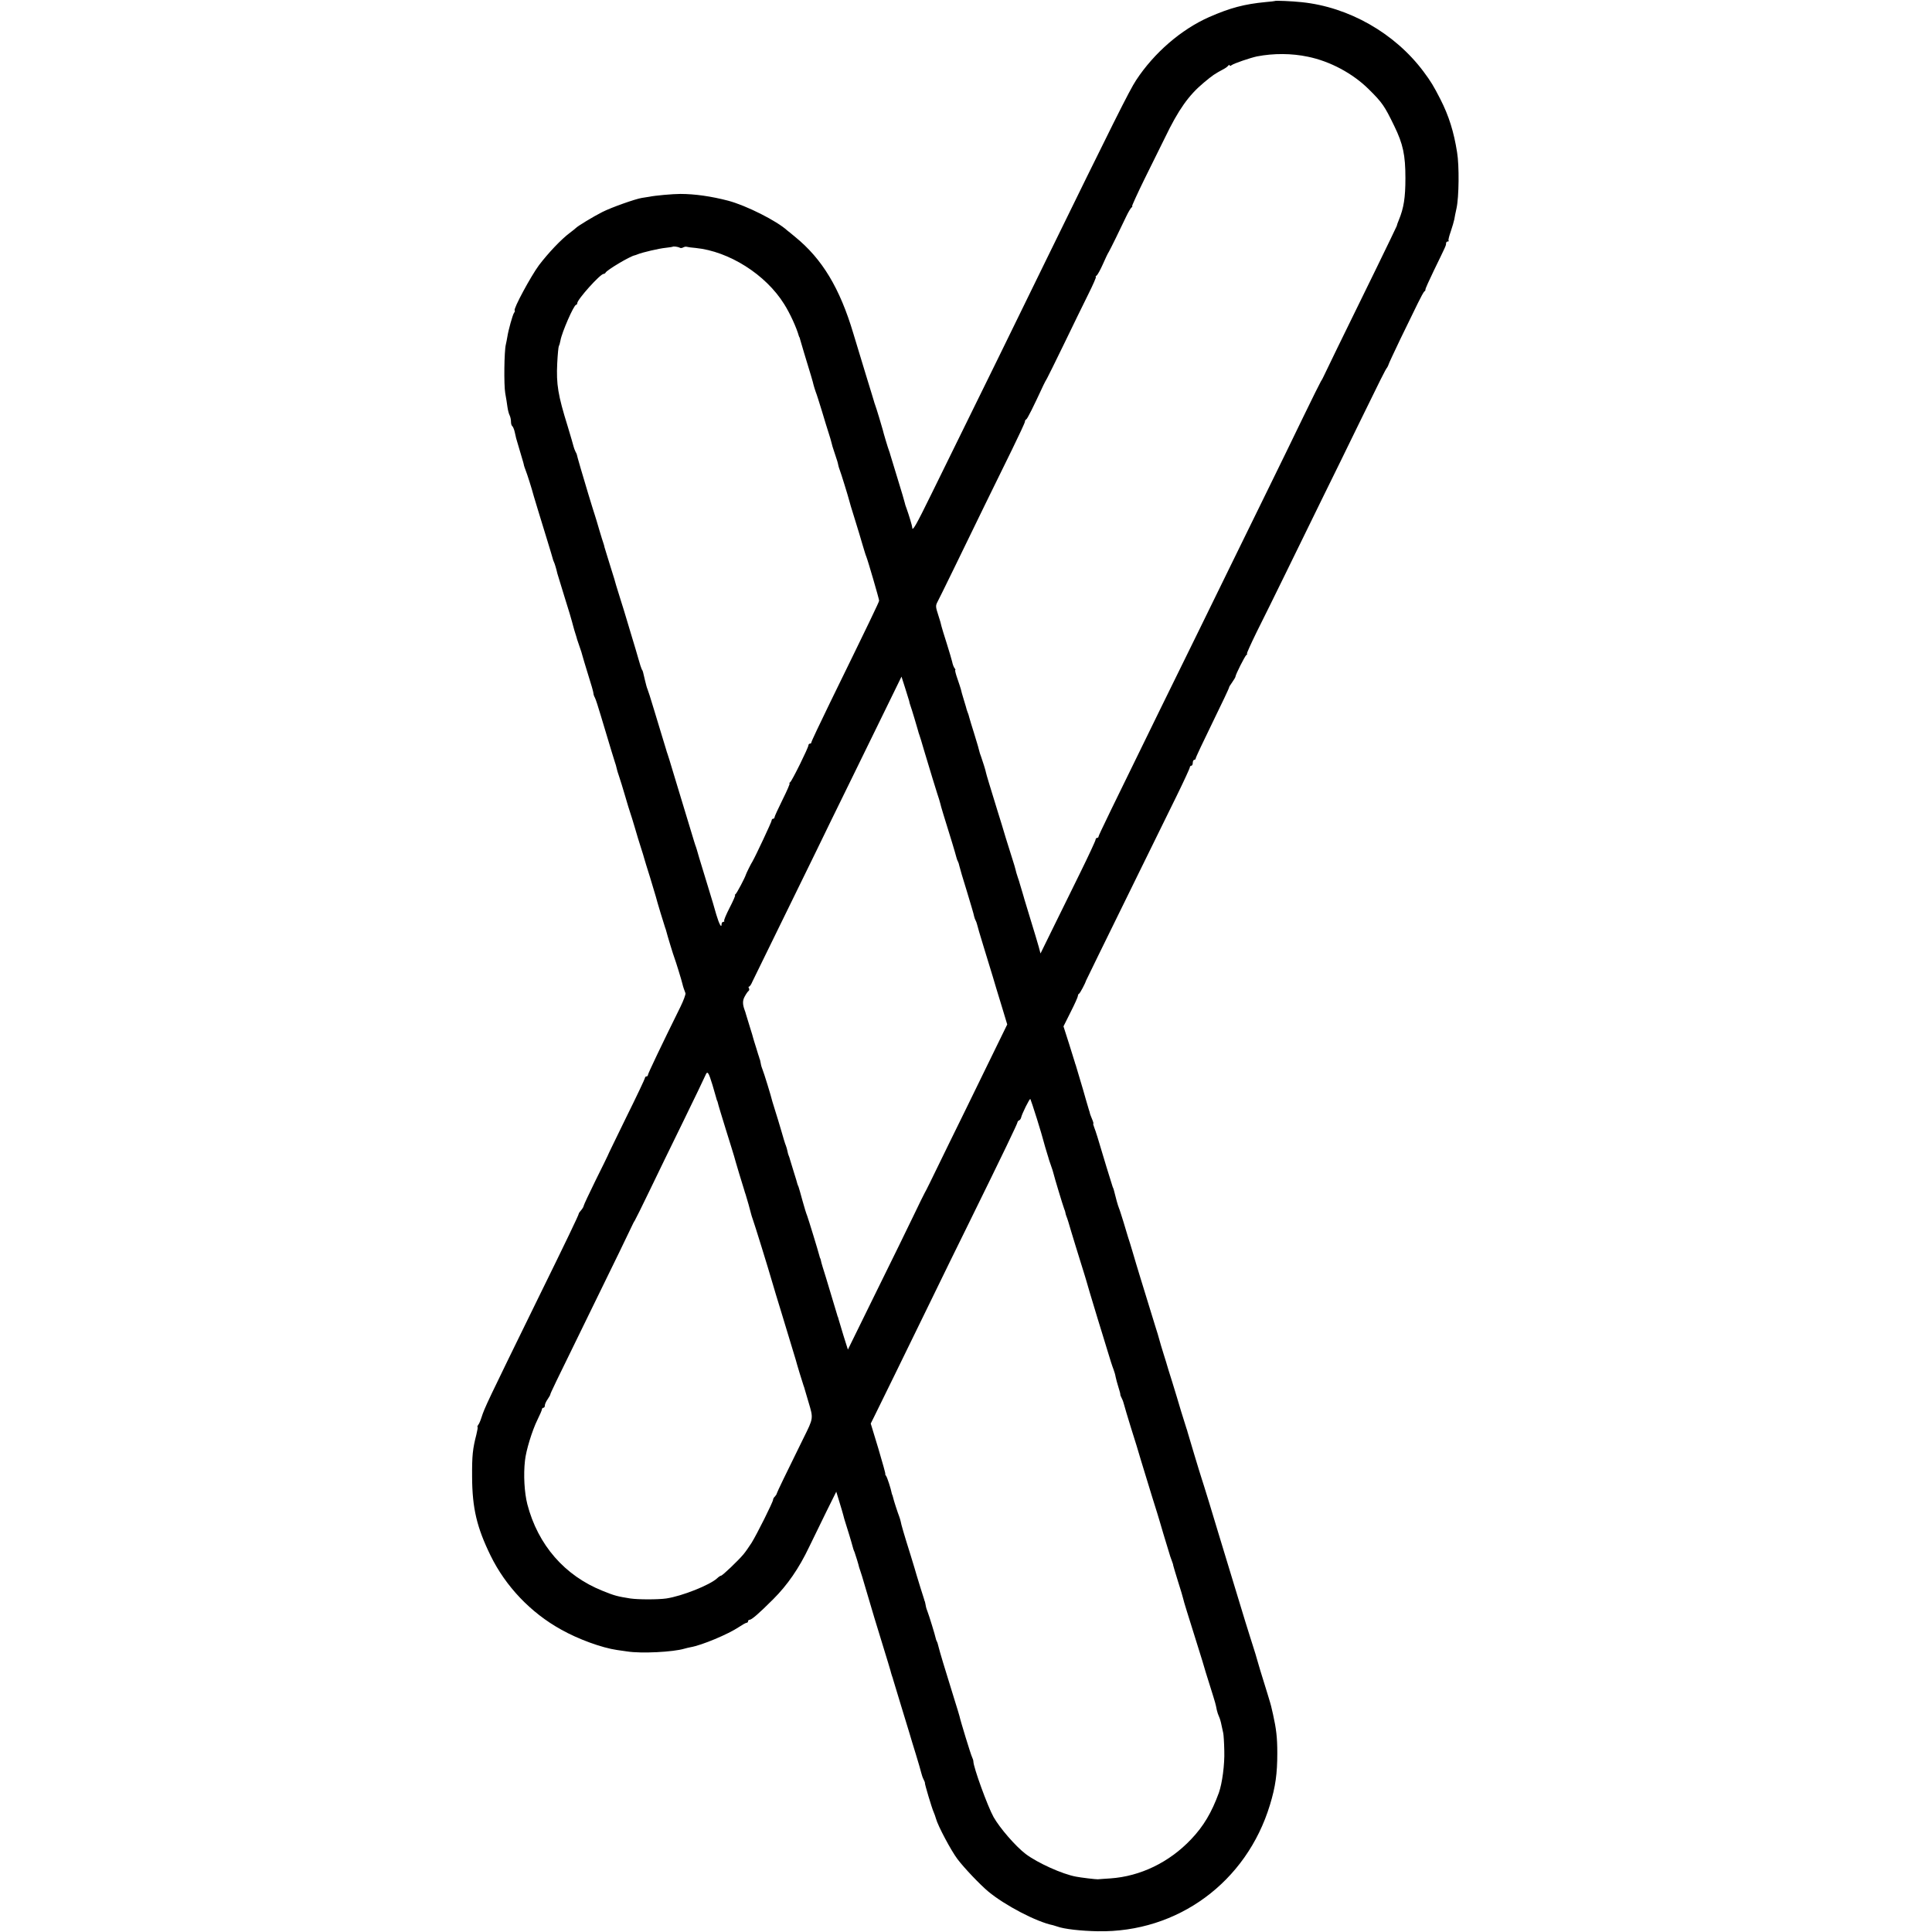 <?xml version="1.0" standalone="no"?>
<!DOCTYPE svg PUBLIC "-//W3C//DTD SVG 20010904//EN"
 "http://www.w3.org/TR/2001/REC-SVG-20010904/DTD/svg10.dtd">
<svg version="1.0" xmlns="http://www.w3.org/2000/svg"
 width="1312pt" height="1312pt" viewBox="0 0 1312 1312"
 preserveAspectRatio="xMidYMid meet">
<g transform="translate(0,1312) scale(0.1,-0.1)"
fill="#000000" stroke="none">
<path d="M8657 13113 c-1 -1 -29 -4 -62 -7 -145 -14 -240 -39 -384 -102 -190
-84 -374 -243 -496 -429 -44 -66 -163 -305 -613 -1225 -226 -463 -392 -803
-778 -1587 -103 -210 -129 -256 -129 -225 0 9 -24 89 -38 127 -7 17 -12 35
-13 41 -1 7 -23 81 -49 165 -26 85 -48 159 -50 164 -1 6 -5 17 -8 25 -6 14
-40 128 -42 140 -2 10 -46 156 -52 170 -3 8 -7 20 -8 25 -2 6 -26 87 -55 180
-28 94 -67 220 -85 280 -92 309 -212 507 -395 656 -23 19 -47 39 -54 44 -71
65 -277 169 -401 202 -115 30 -227 46 -325 46 -51 0 -174 -11 -210 -19 -14 -2
-37 -6 -51 -8 -44 -7 -206 -64 -269 -96 -58 -29 -170 -97 -180 -109 -3 -3 -21
-18 -40 -32 -59 -44 -146 -136 -210 -220 -56 -76 -175 -297 -165 -307 3 -3 1
-10 -4 -16 -9 -11 -39 -118 -46 -165 -2 -14 -7 -37 -10 -51 -11 -44 -14 -273
-4 -330 6 -30 12 -73 15 -94 3 -22 10 -48 15 -57 5 -10 9 -29 9 -43 0 -14 4
-27 9 -30 4 -3 12 -20 16 -38 4 -18 9 -38 10 -44 2 -7 13 -45 25 -85 24 -80
27 -91 28 -99 0 -3 6 -18 12 -35 10 -25 41 -122 55 -175 5 -19 42 -138 90
-295 20 -66 38 -124 39 -130 1 -5 4 -14 7 -20 5 -9 17 -48 24 -80 2 -5 24 -77
49 -160 26 -82 49 -159 51 -169 3 -10 9 -35 15 -55 15 -47 17 -55 19 -63 1 -4
9 -27 17 -50 9 -24 17 -51 19 -60 2 -9 20 -68 39 -130 20 -62 36 -119 36 -126
0 -7 4 -20 10 -30 5 -9 23 -64 40 -122 69 -230 92 -306 97 -320 3 -8 8 -24 10
-35 2 -11 10 -38 18 -60 7 -22 26 -80 40 -130 14 -49 30 -101 35 -115 5 -14
19 -59 31 -100 12 -41 30 -102 41 -135 11 -33 21 -67 23 -75 2 -8 20 -67 40
-130 19 -63 37 -122 39 -130 6 -26 57 -194 63 -210 3 -8 7 -19 8 -25 7 -28 48
-163 55 -180 8 -20 50 -156 55 -179 1 -6 5 -19 8 -28 4 -10 9 -25 12 -33 2 -8
-13 -49 -34 -92 -128 -259 -221 -454 -221 -463 0 -5 -4 -10 -10 -10 -5 0 -10
-4 -10 -10 0 -5 -57 -126 -127 -267 -69 -142 -127 -260 -127 -263 -1 -3 -37
-77 -81 -165 -43 -88 -80 -166 -81 -173 -1 -8 -10 -22 -18 -31 -9 -10 -16 -20
-16 -24 0 -8 -90 -196 -275 -572 -349 -713 -363 -742 -385 -810 -7 -22 -17
-46 -23 -52 -5 -7 -7 -13 -4 -13 3 0 -1 -24 -8 -52 -25 -97 -30 -142 -29 -288
1 -212 32 -343 126 -535 102 -208 272 -387 478 -501 117 -66 277 -124 380
-139 14 -2 45 -6 70 -10 95 -15 311 -4 388 19 9 3 28 7 42 10 76 13 255 88
328 137 24 16 47 29 53 29 5 0 9 5 9 10 0 6 5 10 10 10 14 0 62 41 161 140 96
96 174 208 244 355 27 55 79 162 116 238 l68 137 22 -72 c12 -40 24 -79 25
-85 1 -7 11 -41 22 -75 11 -35 26 -83 33 -108 15 -54 14 -52 22 -70 7 -19 28
-87 31 -103 2 -7 6 -19 9 -27 3 -8 18 -55 32 -105 45 -153 81 -274 125 -415
23 -74 44 -144 47 -155 3 -11 7 -27 10 -35 3 -8 7 -19 8 -25 2 -5 24 -80 50
-165 26 -85 53 -175 61 -200 7 -25 27 -90 44 -145 17 -55 33 -111 36 -124 3
-13 10 -34 16 -45 6 -12 10 -22 9 -24 -3 -3 47 -171 59 -197 5 -11 12 -31 16
-45 13 -49 103 -218 146 -275 47 -62 153 -173 209 -220 113 -94 329 -207 440
-229 8 -2 21 -6 29 -9 46 -17 161 -30 275 -32 543 -10 1010 334 1169 858 38
124 50 213 50 352 0 106 -7 164 -29 263 -3 12 -7 32 -10 43 -2 12 -15 56 -28
98 -37 118 -67 217 -72 237 -3 11 -13 46 -24 79 -11 33 -35 112 -55 175 -58
192 -155 510 -181 595 -13 44 -43 141 -65 215 -23 74 -45 146 -50 160 -10 29
-91 299 -95 314 -1 6 -5 18 -8 26 -3 8 -19 60 -36 115 -16 55 -44 147 -62 205
-18 58 -34 107 -34 110 -1 3 -9 32 -20 65 -10 33 -19 62 -20 65 -18 65 -29
102 -40 135 -7 22 -25 81 -40 130 -15 50 -42 137 -60 195 -18 58 -42 139 -54
180 -12 41 -26 86 -31 100 -4 14 -18 59 -30 100 -13 41 -26 84 -31 95 -7 16
-23 74 -34 120 -1 6 -5 17 -9 25 -3 8 -22 69 -42 135 -63 212 -72 239 -83 268
-6 15 -9 27 -6 27 2 0 -2 15 -10 33 -7 17 -14 35 -14 39 -1 4 -3 13 -6 20 -4
13 -38 129 -40 138 -2 7 -45 152 -50 168 -3 7 -5 13 -5 15 0 1 -18 57 -39 125
l-39 122 49 98 c27 53 49 102 49 109 0 6 3 13 8 15 6 2 42 70 47 88 2 5 103
212 360 735 92 187 207 422 256 521 49 100 89 187 89 193 0 6 5 11 10 11 6 0
10 9 10 20 0 11 5 20 10 20 6 0 10 5 10 10 0 6 52 116 115 245 63 129 114 236
112 238 -1 1 8 16 21 34 12 17 22 34 22 38 0 13 64 140 74 147 6 4 8 8 4 8 -4
0 26 66 66 148 41 81 129 260 196 397 67 138 181 369 252 515 72 146 180 366
240 490 153 313 187 382 198 394 4 6 8 15 9 19 0 4 37 83 81 175 45 92 98 201
118 242 20 41 40 78 45 81 5 3 8 9 7 13 -1 4 24 60 55 124 85 175 85 174 85
189 0 7 5 13 12 13 6 0 9 3 5 6 -3 3 4 31 15 62 11 32 21 68 24 82 2 14 9 48
15 75 17 77 19 290 4 380 -22 140 -56 248 -113 360 -47 92 -64 120 -116 190
-195 260 -506 437 -826 470 -65 7 -179 12 -183 8z m224 -378 c152 -31 306
-114 414 -221 92 -91 107 -113 173 -249 60 -123 76 -198 76 -355 0 -132 -11
-203 -45 -285 -7 -16 -13 -34 -14 -40 -2 -5 -62 -131 -135 -280 -239 -487
-352 -720 -361 -740 -5 -11 -13 -27 -19 -35 -5 -8 -59 -116 -119 -240 -60
-124 -170 -351 -246 -505 -76 -154 -186 -379 -245 -500 -123 -252 -317 -648
-478 -975 -331 -676 -422 -863 -422 -871 0 -5 -4 -9 -10 -9 -5 0 -10 -6 -10
-12 0 -7 -48 -110 -106 -228 -58 -118 -142 -289 -187 -380 l-81 -165 -12 45
c-7 25 -31 106 -54 180 -23 74 -43 140 -44 145 -1 6 -9 30 -16 55 -8 25 -14
47 -15 50 0 3 -6 21 -13 41 -7 20 -14 45 -16 55 -2 10 -11 39 -19 64 -8 25
-29 92 -47 150 -17 58 -42 139 -55 180 -54 175 -77 251 -79 262 -2 14 -24 83
-33 108 -7 17 -10 28 -17 55 -2 11 -17 58 -31 105 -15 47 -29 94 -32 105 -3
11 -7 27 -11 35 -3 8 -6 17 -7 20 0 3 -9 32 -19 65 -10 33 -20 67 -21 75 -2 8
-13 41 -24 73 -11 31 -17 57 -14 57 3 0 1 6 -5 13 -5 6 -13 26 -16 43 -4 17
-21 74 -37 125 -17 52 -32 103 -35 114 -2 12 -12 47 -23 80 -17 52 -18 62 -6
85 8 14 57 115 111 225 140 289 299 614 398 815 47 96 86 180 86 186 0 7 4 14
9 16 7 2 48 84 117 233 8 17 19 37 24 45 5 8 57 114 116 235 58 121 133 273
165 338 32 64 55 117 51 117 -4 0 -2 4 4 8 7 4 26 39 43 77 17 39 35 77 41 85
10 17 79 157 118 240 14 30 31 58 37 62 5 4 7 8 3 8 -3 0 35 84 86 188 51 103
113 228 137 277 92 191 161 288 264 374 63 52 68 56 140 95 11 6 23 16 27 21
4 6 8 6 8 1 0 -5 6 -4 13 1 14 12 130 51 173 60 114 22 236 21 345 -2z m-4265
-1297 c5 -4 16 -3 24 2 7 4 18 6 24 4 6 -2 34 -6 61 -8 226 -23 475 -180 600
-381 40 -63 84 -160 100 -217 2 -5 3 -9 5 -10 1 -2 3 -10 5 -18 2 -8 13 -46
25 -85 43 -141 61 -200 65 -220 3 -11 9 -31 14 -45 6 -14 24 -72 42 -130 17
-58 38 -125 46 -150 8 -25 17 -54 19 -64 2 -11 11 -42 21 -70 9 -28 18 -54 19
-58 1 -5 3 -11 4 -15 1 -5 3 -12 4 -18 1 -5 5 -17 8 -25 7 -16 60 -188 64
-206 1 -6 18 -64 39 -130 20 -65 45 -146 54 -179 10 -33 20 -67 24 -75 11 -27
87 -288 87 -299 0 -9 -70 -154 -334 -694 -69 -142 -126 -262 -126 -268 0 -5
-4 -9 -10 -9 -5 0 -10 -5 -10 -11 0 -16 -112 -243 -124 -251 -6 -4 -8 -8 -4
-8 4 0 -17 -49 -47 -109 -30 -61 -55 -115 -55 -120 0 -6 -4 -11 -10 -11 -5 0
-10 -5 -10 -12 0 -10 -110 -244 -130 -278 -10 -15 -42 -80 -45 -90 -6 -21 -62
-127 -70 -132 -5 -4 -7 -8 -3 -8 3 0 -13 -38 -37 -84 -24 -47 -41 -87 -37 -90
3 -3 0 -6 -6 -6 -7 0 -12 -8 -12 -17 0 -29 -17 3 -36 67 -8 30 -33 114 -55
185 -22 72 -49 162 -61 200 -11 39 -22 77 -26 85 -3 8 -6 20 -8 25 -3 10 -57
189 -94 310 -10 33 -32 107 -50 165 -17 58 -34 112 -37 120 -3 8 -7 20 -8 25
-2 6 -17 57 -35 115 -18 58 -39 128 -47 155 -28 93 -40 130 -46 145 -4 8 -11
35 -17 60 -6 25 -12 50 -13 55 -1 6 -5 15 -9 20 -3 6 -13 35 -21 65 -8 30 -32
109 -52 175 -20 66 -38 125 -39 130 -2 6 -15 51 -31 100 -16 50 -30 95 -31
100 -1 6 -18 64 -39 129 -21 66 -38 125 -40 130 -1 6 -4 18 -7 26 -3 8 -16 49
-28 90 -12 41 -25 86 -30 100 -12 35 -78 253 -97 320 -9 30 -18 62 -20 70 -2
8 -4 17 -5 20 0 3 -4 13 -10 23 -5 10 -11 26 -13 35 -2 9 -20 71 -40 137 -66
212 -78 285 -71 428 3 59 8 112 11 117 4 6 8 23 11 38 9 54 91 242 106 242 4
0 8 5 8 11 0 25 156 199 179 199 5 0 11 4 13 8 7 17 164 111 198 118 3 0 12 4
20 7 31 13 147 40 190 44 25 3 46 6 47 7 5 5 38 0 49 -6z m1558 -3078 c1 -8 5
-22 8 -30 8 -20 49 -159 53 -174 1 -6 5 -18 8 -26 3 -8 18 -55 32 -105 48
-159 75 -249 90 -295 9 -25 17 -54 20 -65 4 -20 27 -94 80 -265 14 -47 28 -93
30 -103 2 -9 7 -22 10 -27 3 -5 8 -19 10 -31 2 -11 25 -89 51 -172 25 -83 48
-159 49 -169 2 -10 7 -23 10 -28 3 -5 8 -18 10 -27 2 -10 22 -79 45 -153 57
-185 80 -262 85 -280 2 -8 20 -67 40 -131 l35 -116 -146 -299 c-80 -165 -192
-393 -249 -509 -138 -284 -155 -318 -165 -335 -5 -8 -39 -78 -76 -155 -37 -77
-152 -313 -257 -525 l-189 -385 -30 95 c-16 52 -31 102 -33 110 -2 8 -4 16 -5
18 -2 1 -3 5 -4 10 -5 18 -50 166 -77 256 -17 54 -33 105 -34 115 -2 9 -4 16
-5 16 -1 0 -3 7 -5 15 -9 36 -77 257 -84 275 -5 11 -19 56 -31 100 -12 44 -24
87 -27 95 -4 8 -7 17 -8 20 0 3 -11 39 -24 80 -13 41 -24 80 -26 85 -1 6 -5
17 -8 25 -4 8 -8 24 -10 35 -2 11 -7 27 -10 35 -4 8 -18 53 -31 100 -14 47
-32 108 -41 135 -9 28 -18 57 -20 65 -8 35 -58 197 -66 215 -5 11 -11 31 -13
45 -3 14 -5 26 -7 28 -1 1 -2 5 -3 10 -2 4 -11 34 -21 67 -11 33 -19 62 -20
65 0 3 -11 39 -24 80 -13 41 -24 80 -26 85 -1 6 -5 17 -8 25 -15 41 -15 66 1
94 9 17 21 34 26 37 5 4 5 12 2 18 -4 6 -4 11 1 11 4 0 15 15 22 33 8 17 90
185 182 372 91 187 205 419 252 515 46 96 149 306 227 465 78 160 189 387 247
505 l105 215 24 -75 c13 -41 26 -82 28 -90z m-1335 -2610 c12 -41 24 -82 26
-90 2 -8 4 -15 5 -15 1 0 3 -7 5 -15 1 -8 26 -89 54 -180 29 -91 53 -172 56
-181 2 -9 18 -63 35 -120 18 -57 33 -108 35 -114 1 -5 5 -17 8 -25 6 -17 35
-120 38 -135 1 -5 6 -21 11 -35 9 -23 104 -329 133 -430 7 -25 36 -121 65
-215 74 -244 91 -299 94 -310 7 -28 48 -162 53 -175 3 -8 7 -19 8 -25 2 -5 13
-44 25 -85 34 -114 35 -108 -34 -247 -115 -233 -180 -368 -181 -375 0 -4 -6
-13 -12 -20 -7 -6 -13 -16 -13 -22 0 -15 -110 -235 -146 -293 -18 -28 -43 -64
-56 -79 -34 -41 -142 -144 -151 -144 -4 0 -17 -8 -27 -18 -50 -46 -238 -121
-345 -137 -55 -8 -191 -8 -245 0 -88 14 -107 19 -186 51 -259 103 -441 312
-513 589 -20 79 -27 199 -16 296 7 69 49 205 84 276 17 34 31 67 31 72 0 6 5
11 10 11 6 0 10 7 10 16 0 9 9 28 19 42 10 15 18 29 18 32 -1 5 29 68 253 525
187 382 288 590 300 617 6 13 14 30 20 38 5 8 50 98 99 200 49 102 153 316
231 475 78 160 146 301 151 314 13 32 21 20 48 -69z m2202 -226 c22 -71 42
-138 44 -148 4 -17 19 -67 31 -106 3 -8 5 -16 5 -17 0 -2 7 -22 15 -45 9 -24
17 -51 19 -60 4 -19 63 -215 72 -238 4 -8 7 -19 8 -25 0 -5 4 -17 7 -25 4 -8
19 -55 33 -105 15 -49 43 -142 63 -205 20 -63 36 -117 37 -120 1 -7 41 -139
79 -265 19 -60 48 -157 66 -215 17 -58 36 -116 42 -130 5 -14 12 -36 14 -50 3
-14 11 -45 19 -70 8 -25 14 -47 13 -50 -1 -3 4 -14 10 -26 6 -11 13 -32 16
-45 3 -13 24 -82 46 -154 23 -71 54 -173 69 -225 16 -52 50 -162 75 -245 26
-82 49 -157 51 -165 2 -8 14 -46 25 -85 12 -38 27 -90 35 -115 7 -25 17 -56
23 -70 5 -14 10 -27 9 -30 0 -3 15 -51 32 -107 18 -56 34 -110 36 -120 3 -17
31 -105 107 -348 17 -55 33 -105 34 -111 1 -5 19 -64 40 -130 40 -127 39 -125
47 -166 3 -14 10 -35 15 -45 5 -10 13 -36 17 -58 5 -22 10 -47 12 -55 2 -8 6
-62 7 -120 3 -92 -14 -220 -37 -285 -49 -134 -104 -227 -189 -316 -148 -156
-344 -251 -548 -265 -41 -3 -79 -5 -85 -6 -11 -1 -119 12 -148 18 -93 17 -261
93 -342 154 -68 52 -175 175 -218 251 -40 72 -137 338 -137 378 0 6 -4 19 -9
29 -8 15 -80 250 -85 277 -1 6 -17 57 -35 115 -68 218 -100 326 -107 355 -4
17 -9 35 -13 40 -3 6 -6 15 -7 21 -3 17 -46 157 -55 179 -5 11 -11 31 -13 45
-3 14 -5 26 -7 28 -1 1 -2 5 -3 10 -1 4 -13 41 -26 82 -13 41 -25 80 -26 85
-1 6 -19 64 -39 130 -46 146 -66 215 -69 235 -2 8 -6 22 -9 30 -10 25 -39 114
-42 130 -2 8 -4 16 -5 18 -2 1 -3 5 -4 10 -7 36 -31 109 -39 120 -5 6 -7 12
-5 12 3 0 -19 77 -47 172 l-52 171 23 46 c23 46 210 428 399 816 56 116 164
336 240 490 245 498 335 686 335 695 0 4 5 10 11 12 5 2 11 10 13 18 5 25 58
132 63 127 2 -3 22 -63 44 -133z"/>
</g>
</svg>

